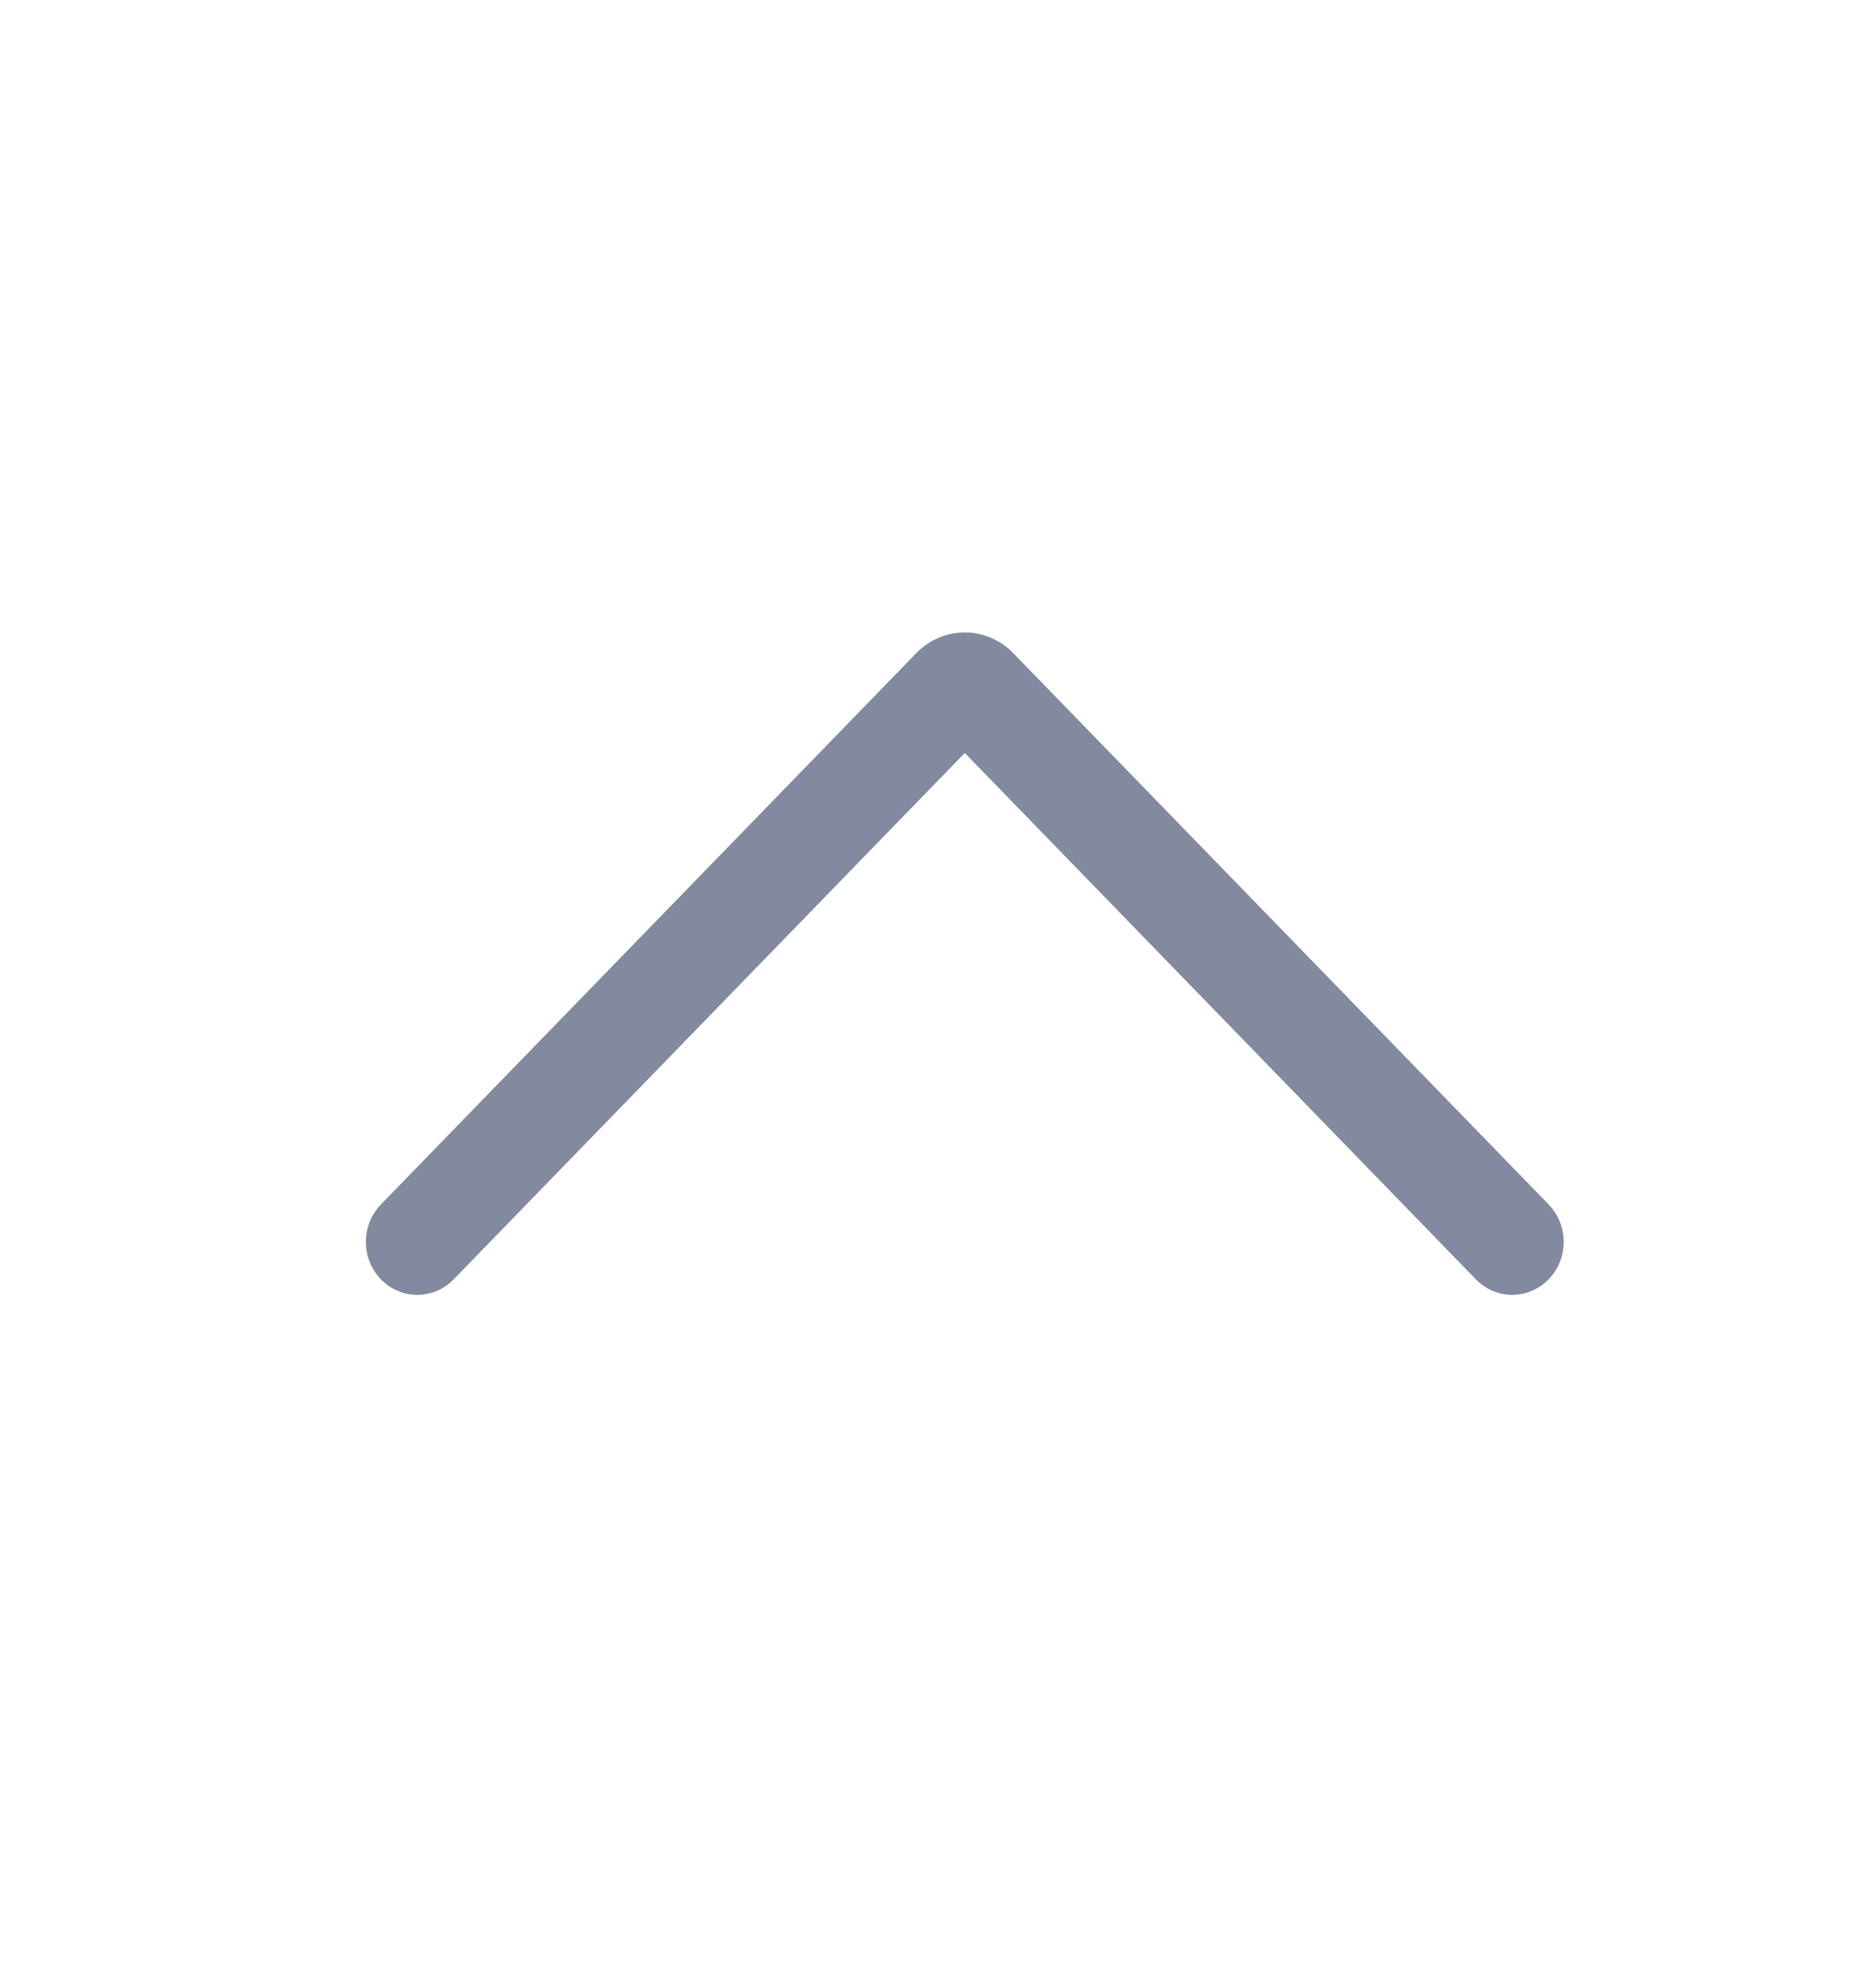 <svg width="35" height="37" viewBox="0 0 35 37" fill="none" xmlns="http://www.w3.org/2000/svg">
<path d="M27.535 23.86C27.91 24.245 28.517 24.245 28.892 23.86C29.267 23.474 29.267 22.849 28.892 22.463L18.904 12.181C18.404 11.667 17.595 11.667 17.095 12.181L7.107 22.463C6.733 22.849 6.733 23.474 7.107 23.86C7.482 24.245 8.089 24.245 8.464 23.86L18 14.043L27.535 23.86Z" fill="#83899E"/>
</svg>
